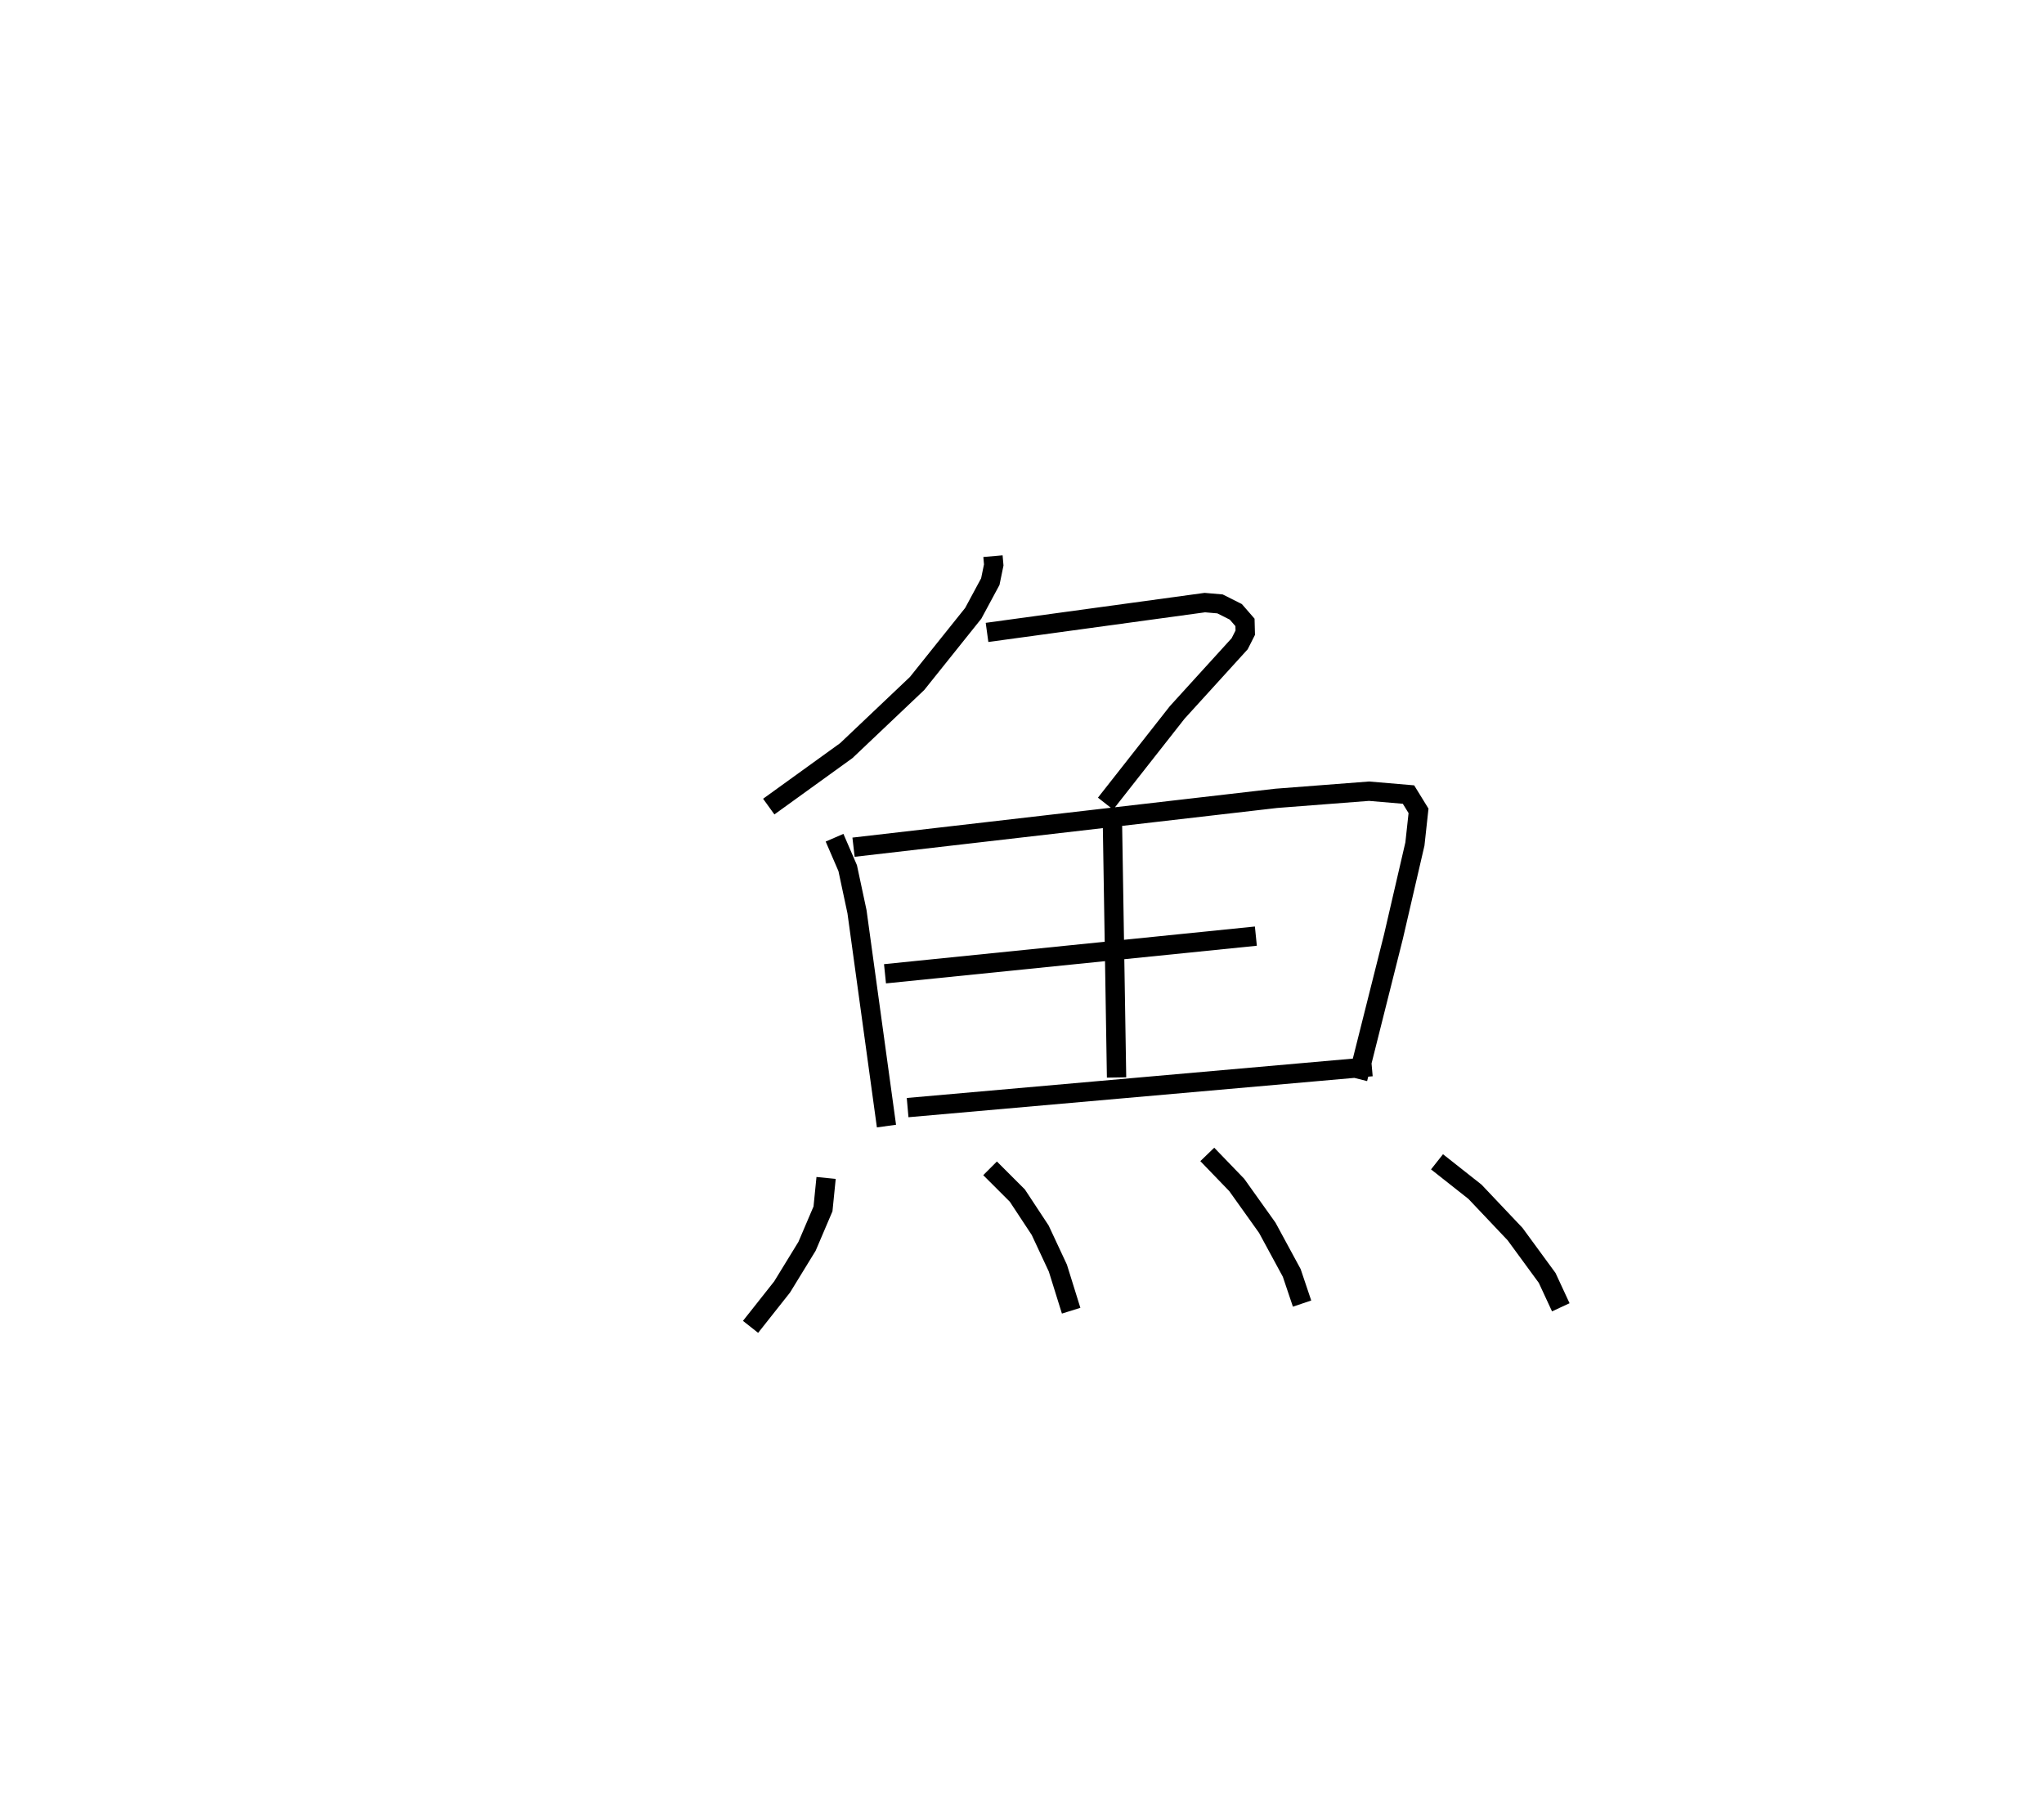 <?xml version="1.0" encoding="utf-8" ?>
<svg baseProfile="full" height="93.649" version="1.1" width="105.746" xmlns="http://www.w3.org/2000/svg" xmlns:ev="http://www.w3.org/2001/xml-events" xmlns:xlink="http://www.w3.org/1999/xlink"><defs /><rect fill="white" height="93.649" width="105.746" x="0" y="0" /><path d="M25,25 m0.0,0.0 m26.371,3.775 l0.04,0.455 -0.178,0.864 l-0.883,1.639 -2.904,3.629 l-3.662,3.474 -4.013,2.897 m11.293,-9.012 l11.268,-1.543 0.786,0.068 l0.817,0.411 0.474,0.546 l0.014,0.532 -0.29,0.573 l-3.23,3.552 -3.708,4.719 m-14.02,1.764 l0.68,1.575 0.481,2.253 l1.525,11.092 m-1.704,-14.429 l21.868,-2.528 4.802,-0.37 l2.041,0.174 0.519,0.843 l-0.187,1.716 -1.11,4.792 l-1.848,7.353 m-12.691,-13.276 l0.214,13.21 m-11.98,-5.365 l19.187,-1.948 m-18.017,8.872 l24.016,-2.119 m-28.233,5.758 l-0.161,1.602 -0.825,1.934 l-1.29,2.104 -1.633,2.065 m12.392,-8.202 l1.411,1.41 1.182,1.794 l0.914,1.958 0.687,2.204 m7.043,-8.086 l1.525,1.581 1.579,2.214 l1.266,2.337 0.534,1.586 m6.981,-7.336 l1.964,1.55 2.074,2.19 l1.66,2.267 0.706,1.521 " fill="none" stroke="black" stroke-width="1" /></svg>